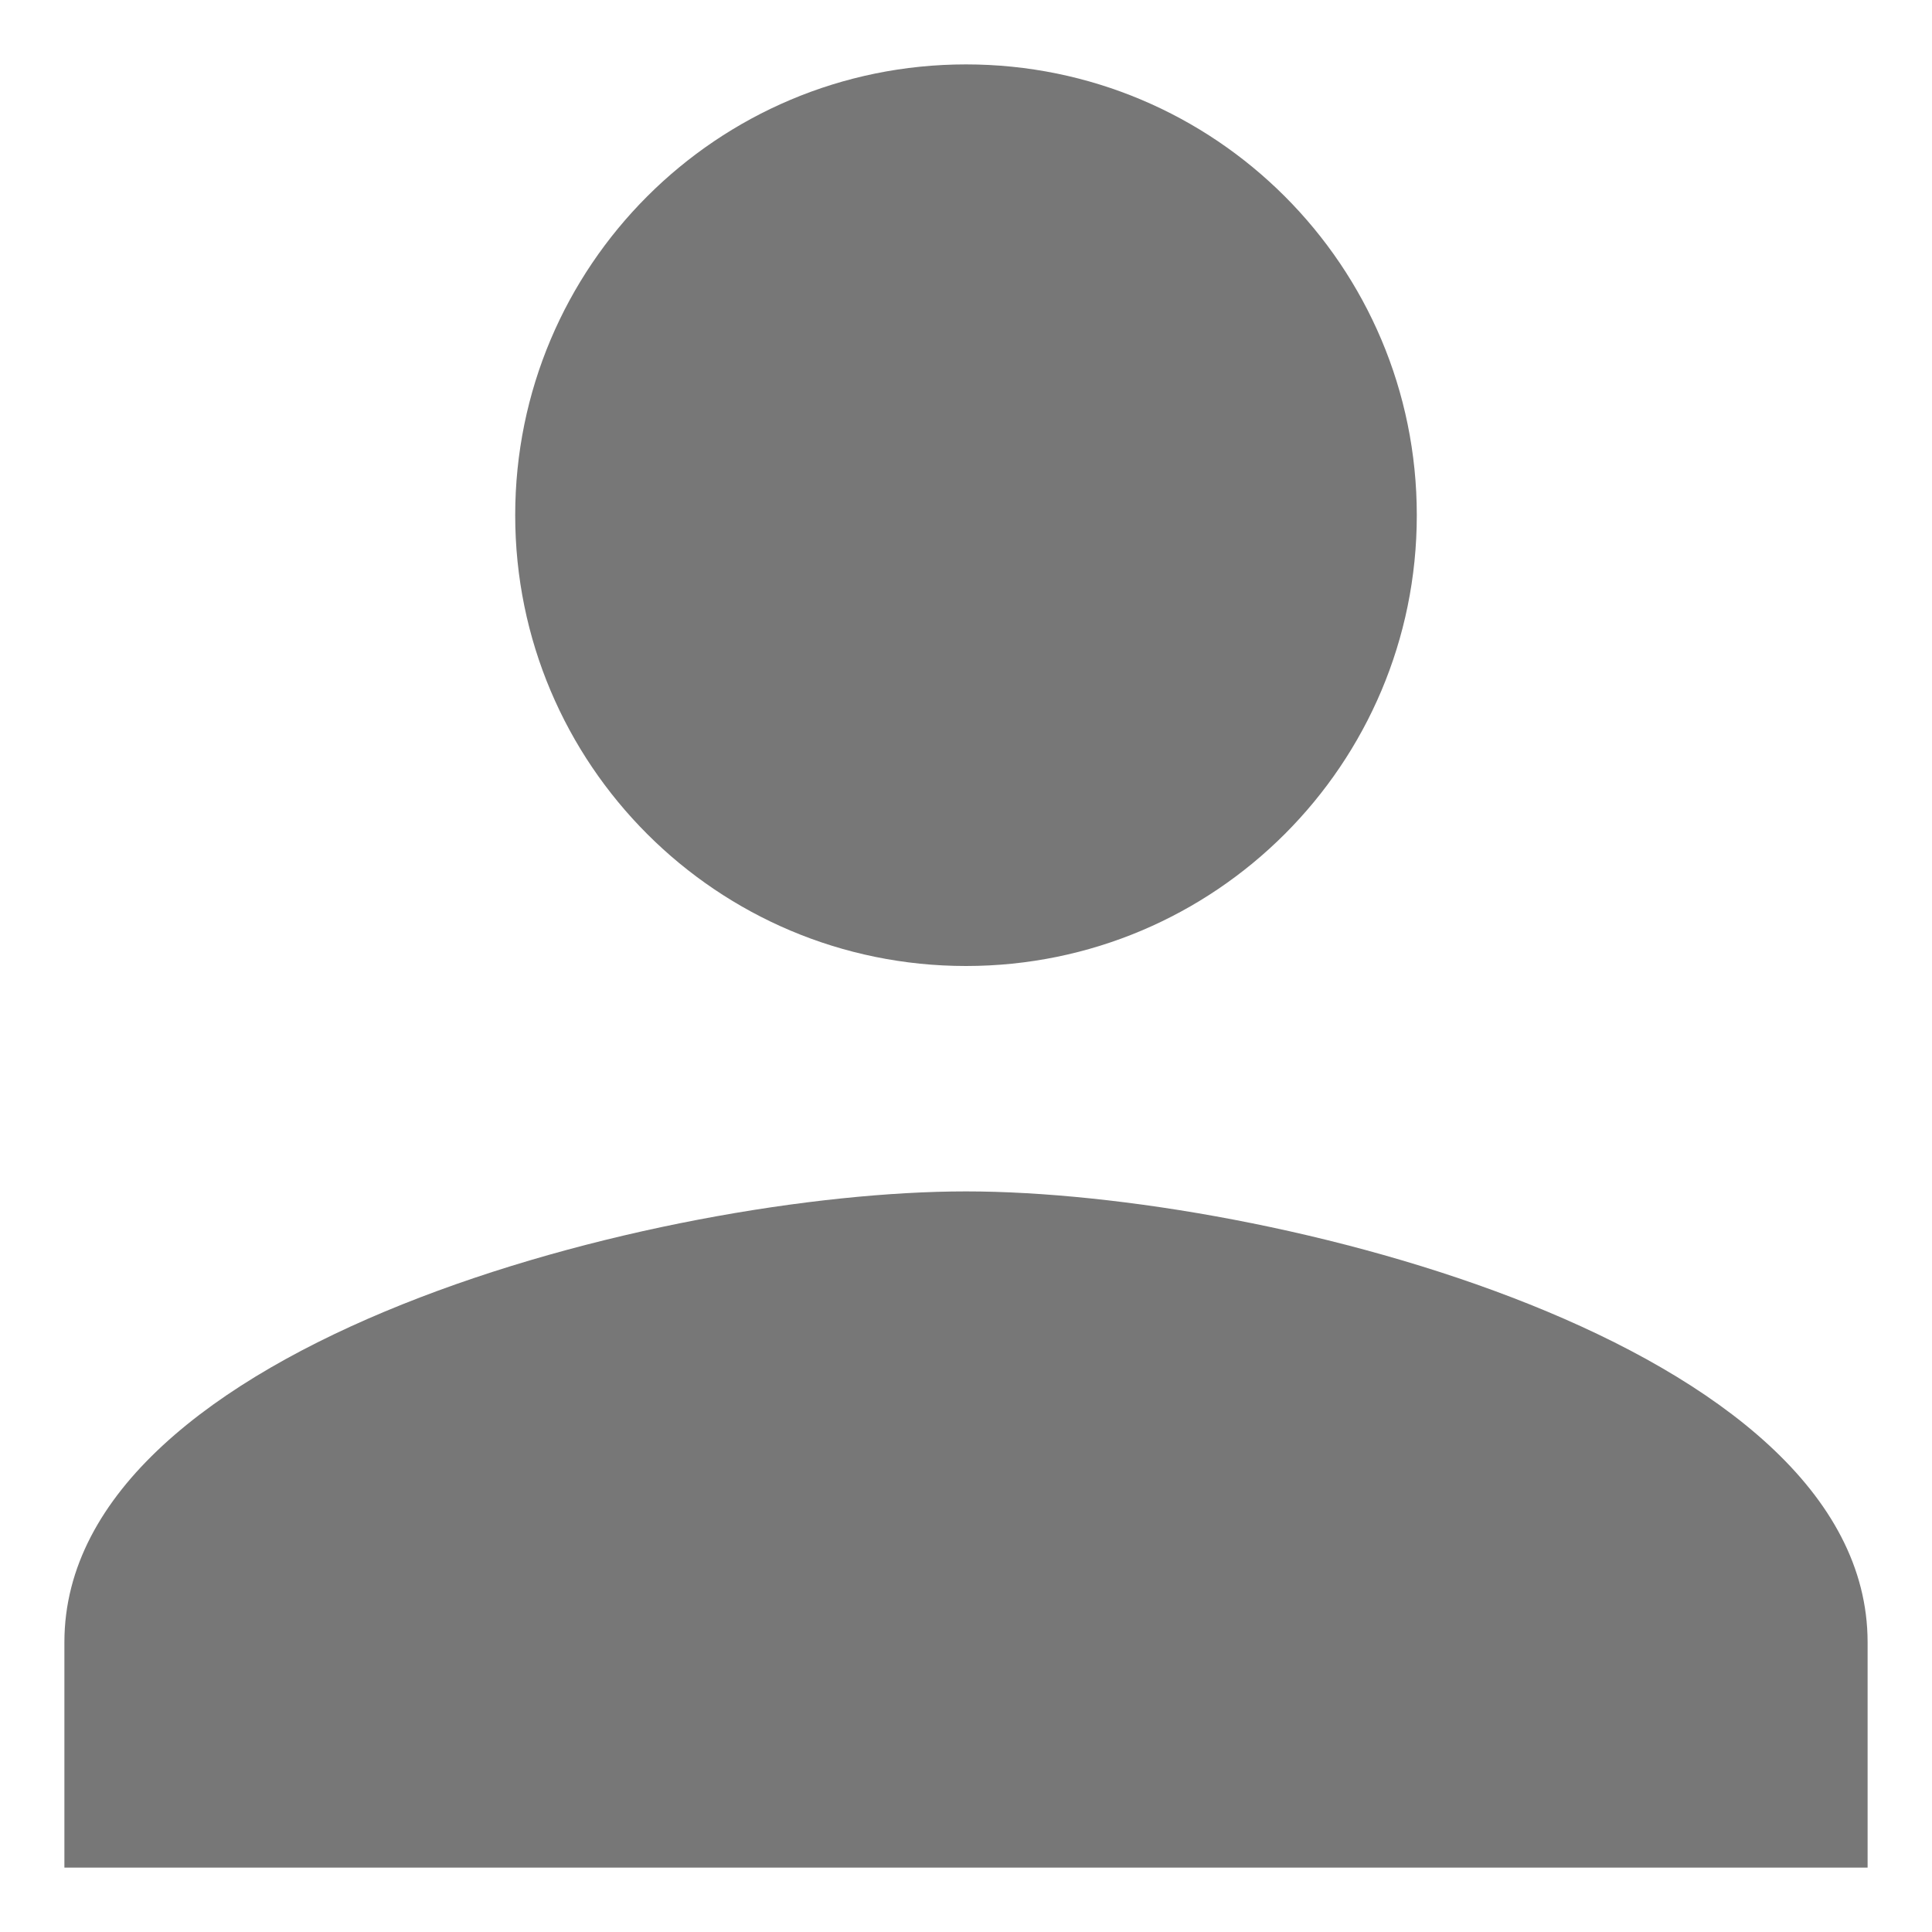 <svg width="15" height="15" viewBox="0 0 15 15" fill="none" xmlns="http://www.w3.org/2000/svg">
<path d="M7.5 7.5C9.434 7.5 11 5.934 11 4C11 2.066 9.434 0.5 7.5 0.5C5.566 0.5 4 2.066 4 4C4 5.934 5.566 7.5 7.5 7.5ZM7.5 9.25C5.164 9.25 0.5 10.422 0.5 12.75V14.5H14.5V12.75C14.5 10.422 9.836 9.25 7.5 9.25Z" fill="#777777"/>
</svg>
